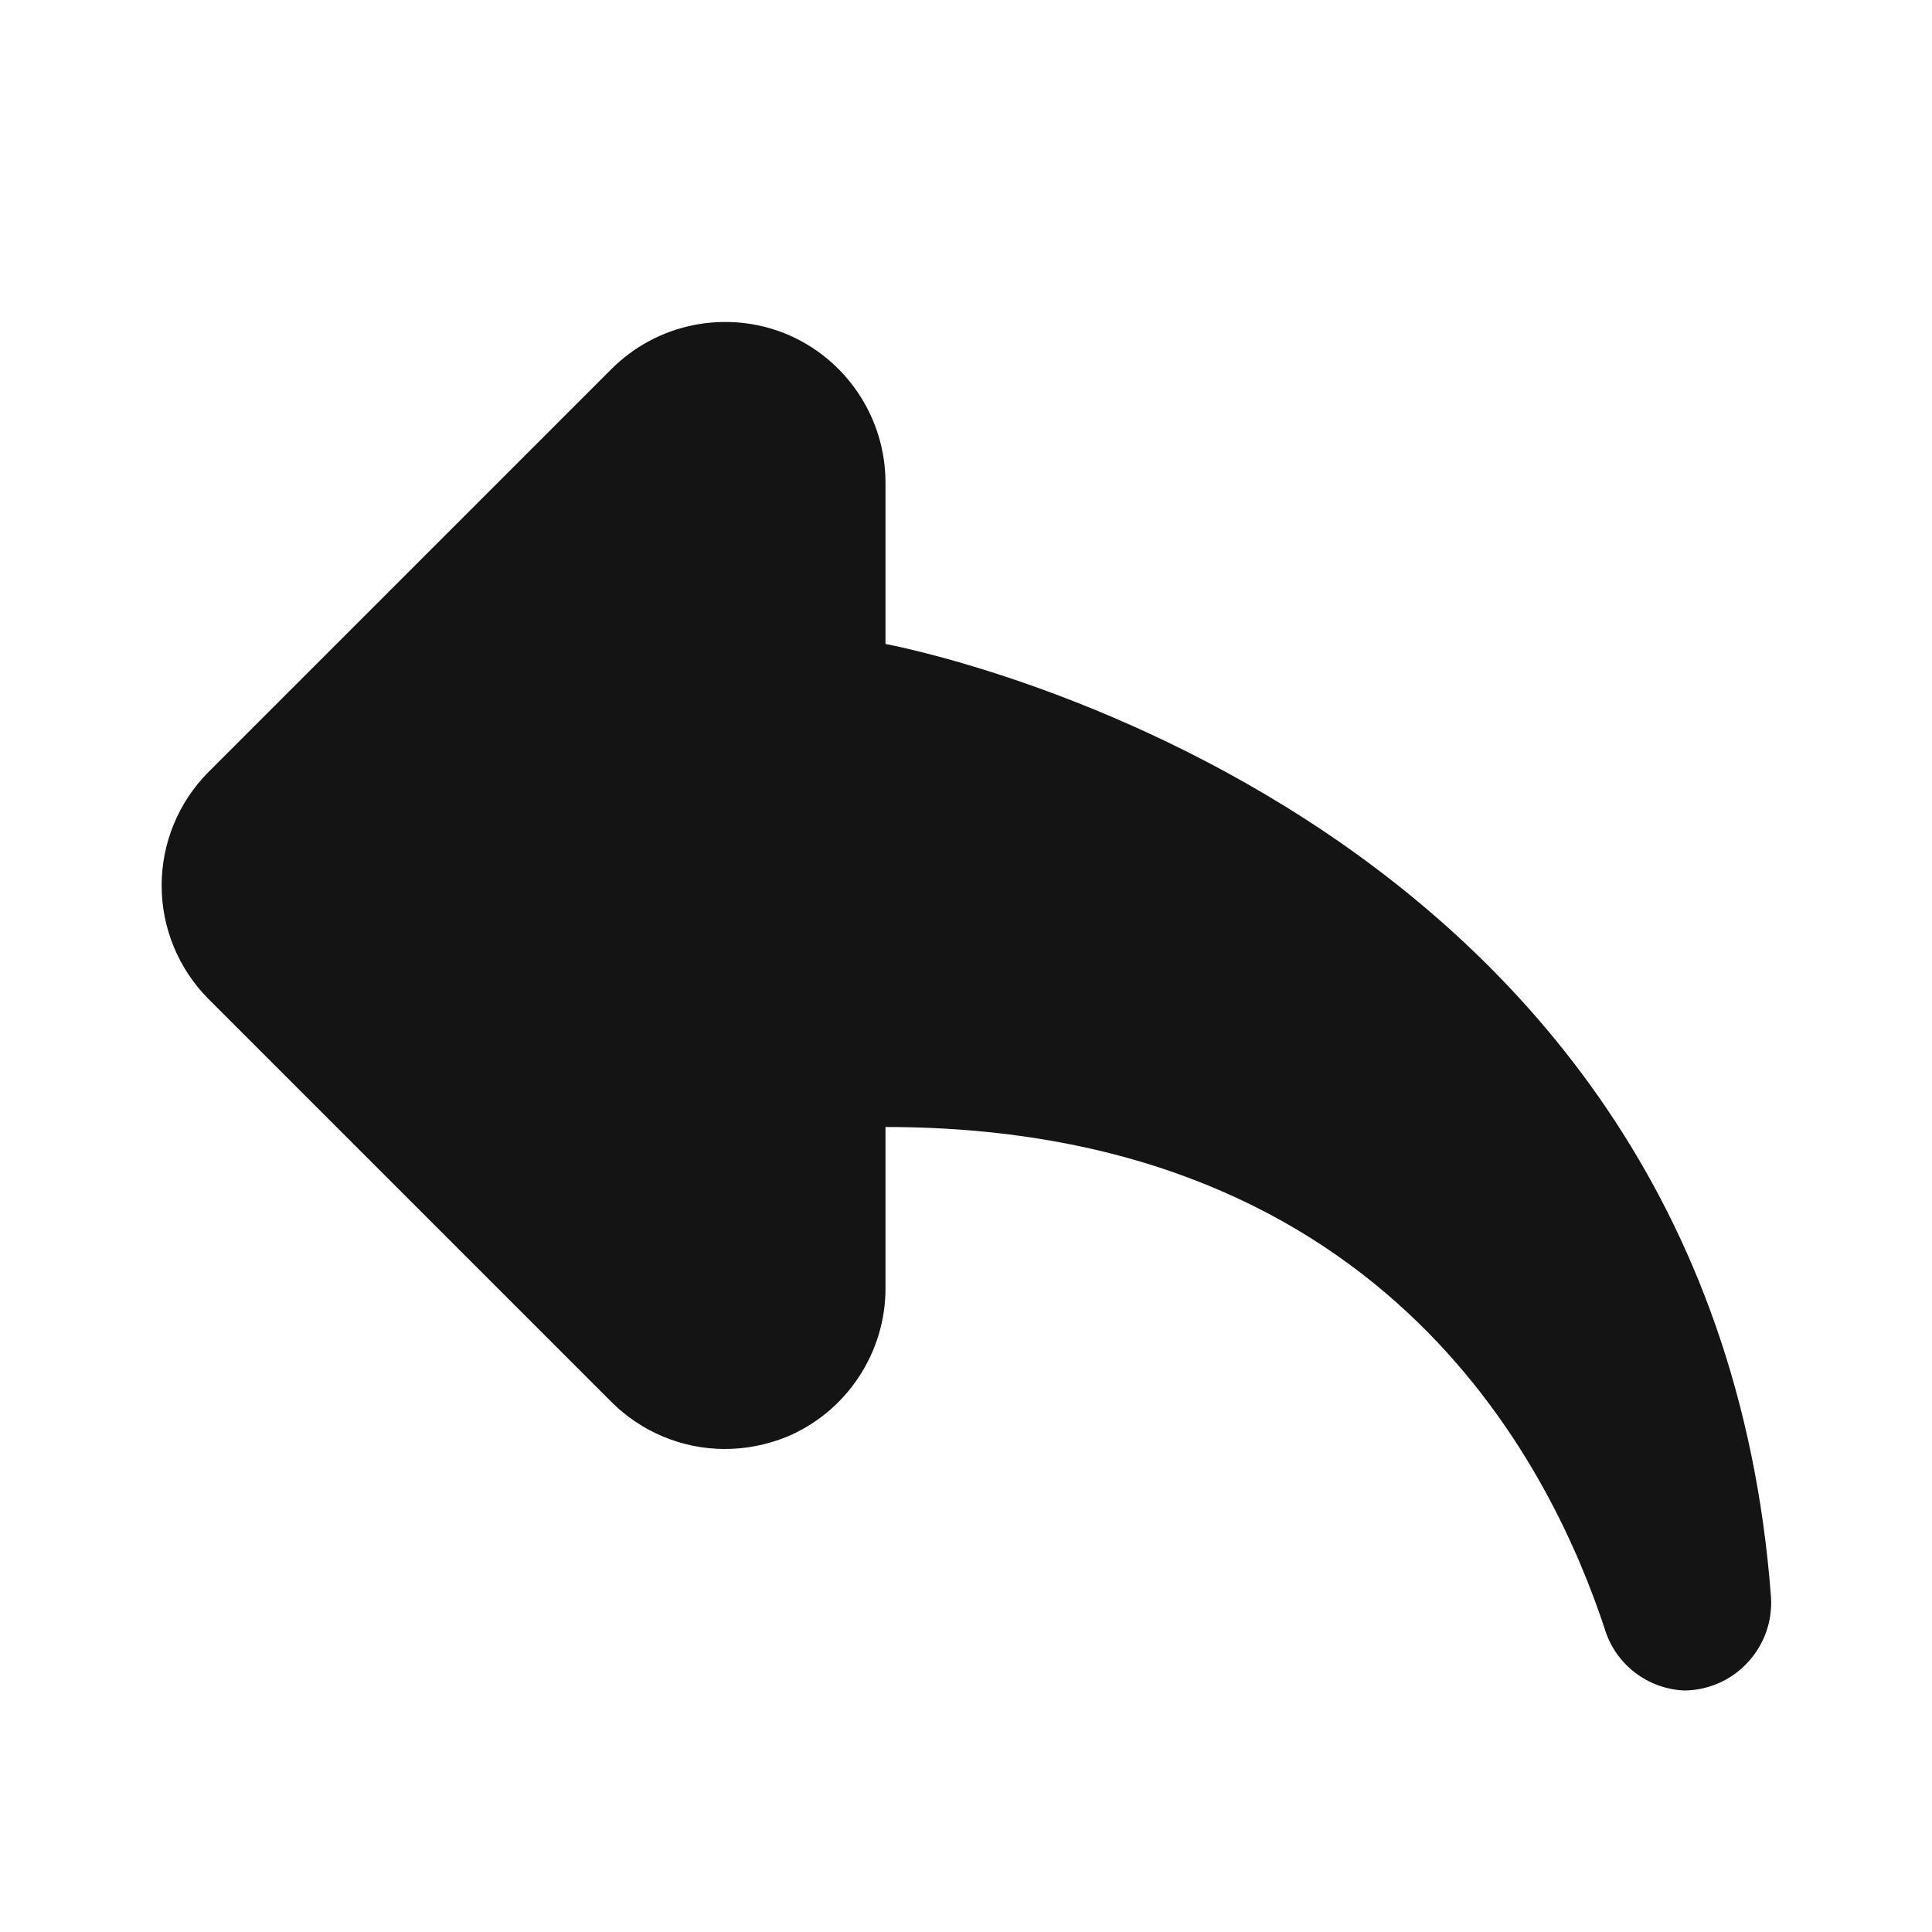 <svg width="24" height="24" viewBox="0 0 24 24" fill="none" xmlns="http://www.w3.org/2000/svg">
<path d="M2.59 9.59L7.59 4.59C7.869 4.309 8.225 4.117 8.613 4.039C9.001 3.961 9.404 3.999 9.77 4.15C10.135 4.302 10.446 4.559 10.665 4.889C10.884 5.218 11.001 5.605 11 6V8C11 8 21.25 9.86 22 19.84C22.009 19.987 21.989 20.135 21.94 20.274C21.89 20.413 21.813 20.541 21.713 20.649C21.613 20.758 21.492 20.845 21.358 20.905C21.223 20.965 21.077 20.998 20.93 21C20.702 20.992 20.483 20.912 20.303 20.772C20.124 20.632 19.993 20.439 19.93 20.22C19.32 18.39 17.33 14 11 14V16C11.001 16.395 10.884 16.782 10.665 17.111C10.446 17.441 10.135 17.698 9.77 17.85C9.525 17.949 9.264 18 9 18C8.47 17.998 7.963 17.786 7.59 17.41L2.59 12.41C2.217 12.035 2.008 11.528 2.008 11C2.008 10.472 2.217 9.965 2.59 9.59Z" fill="#141414"/>
</svg>
